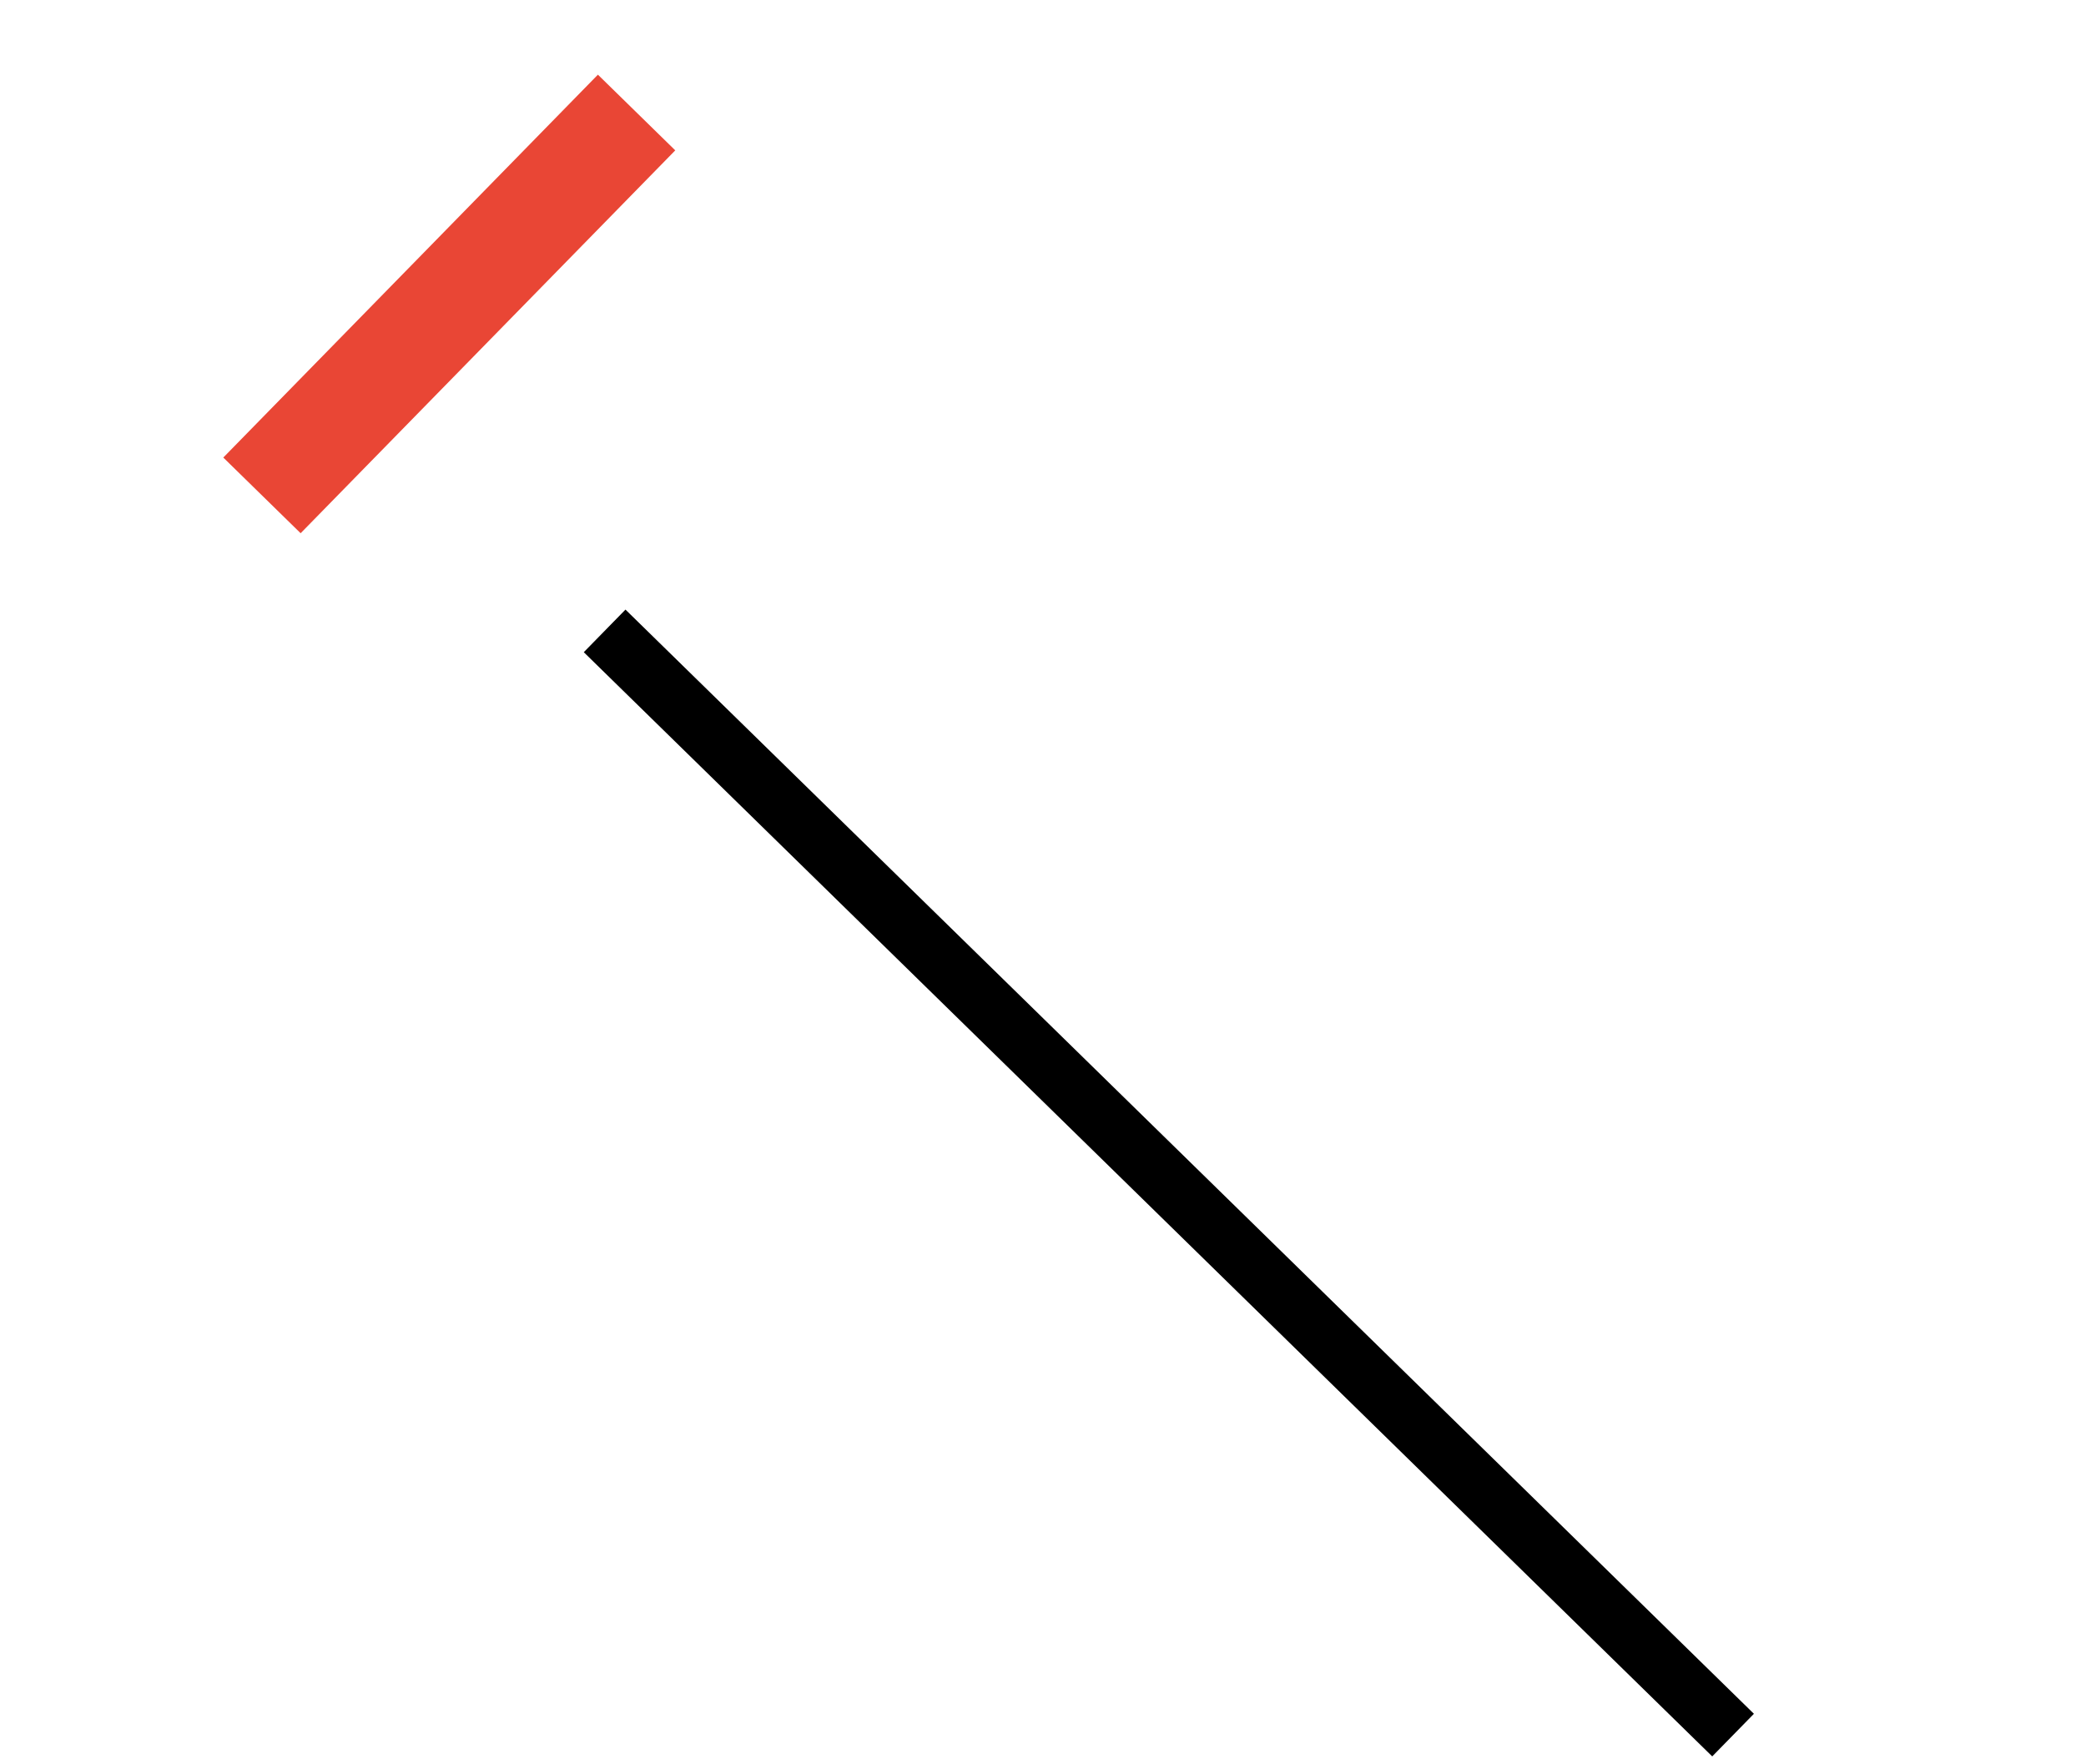 <svg width="175" height="148" fill="none" xmlns="http://www.w3.org/2000/svg"><path fill="#E94635" d="M18.733 38.383L50.16 6.264l6.489 6.35-31.428 32.118z"/><path fill="#000" d="M52.472 51.138l94.668 92.63-3.497 3.574-94.668-92.63z"/></svg>